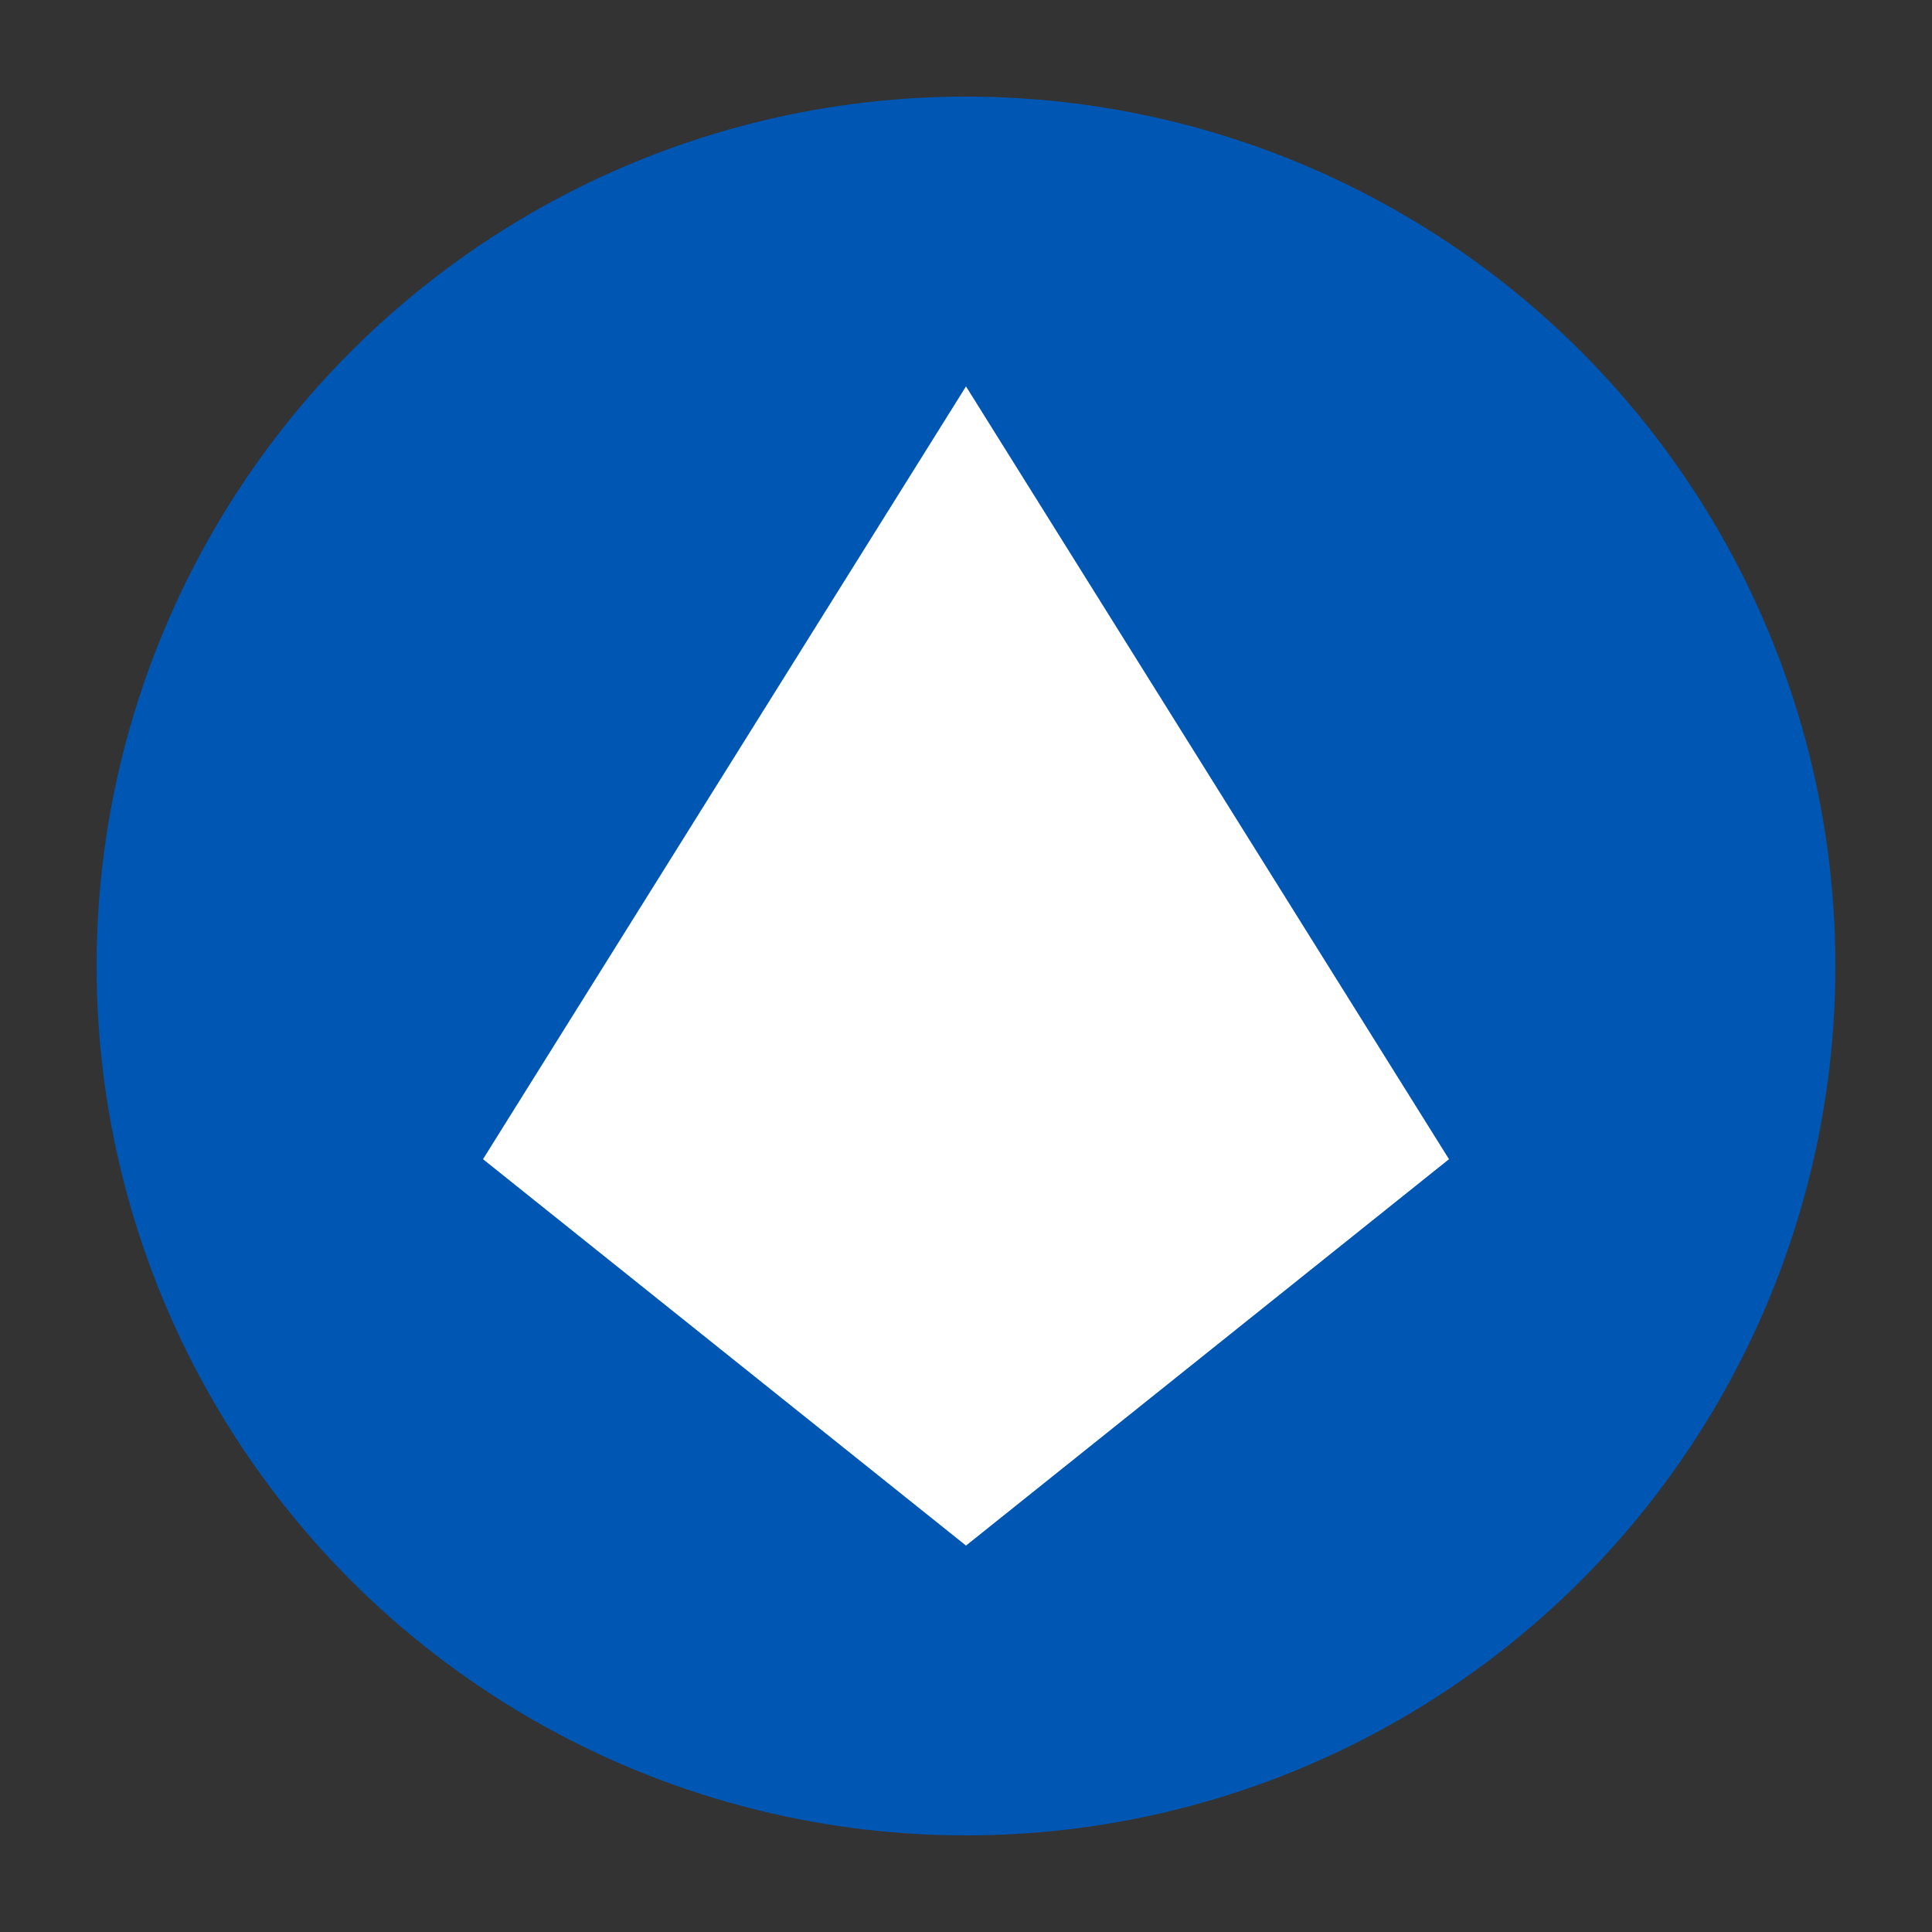 <?xml version="1.0" encoding="UTF-8" standalone="no"?>
<svg xmlns="http://www.w3.org/2000/svg" width="100" height="100" viewBox="0 0 100 100">
  <rect x="0" y="0" width="100" height="100" fill="#333333" stroke="none"/>
  <circle cx="50" cy="50" r="45" fill="#0056b3" />
  <path d="M50 20 L75 60 L50 80 L25 60 Z" fill="#ffffff" />
  <circle cx="50" cy="40" r="10" fill="#ffffff" />
</svg>
